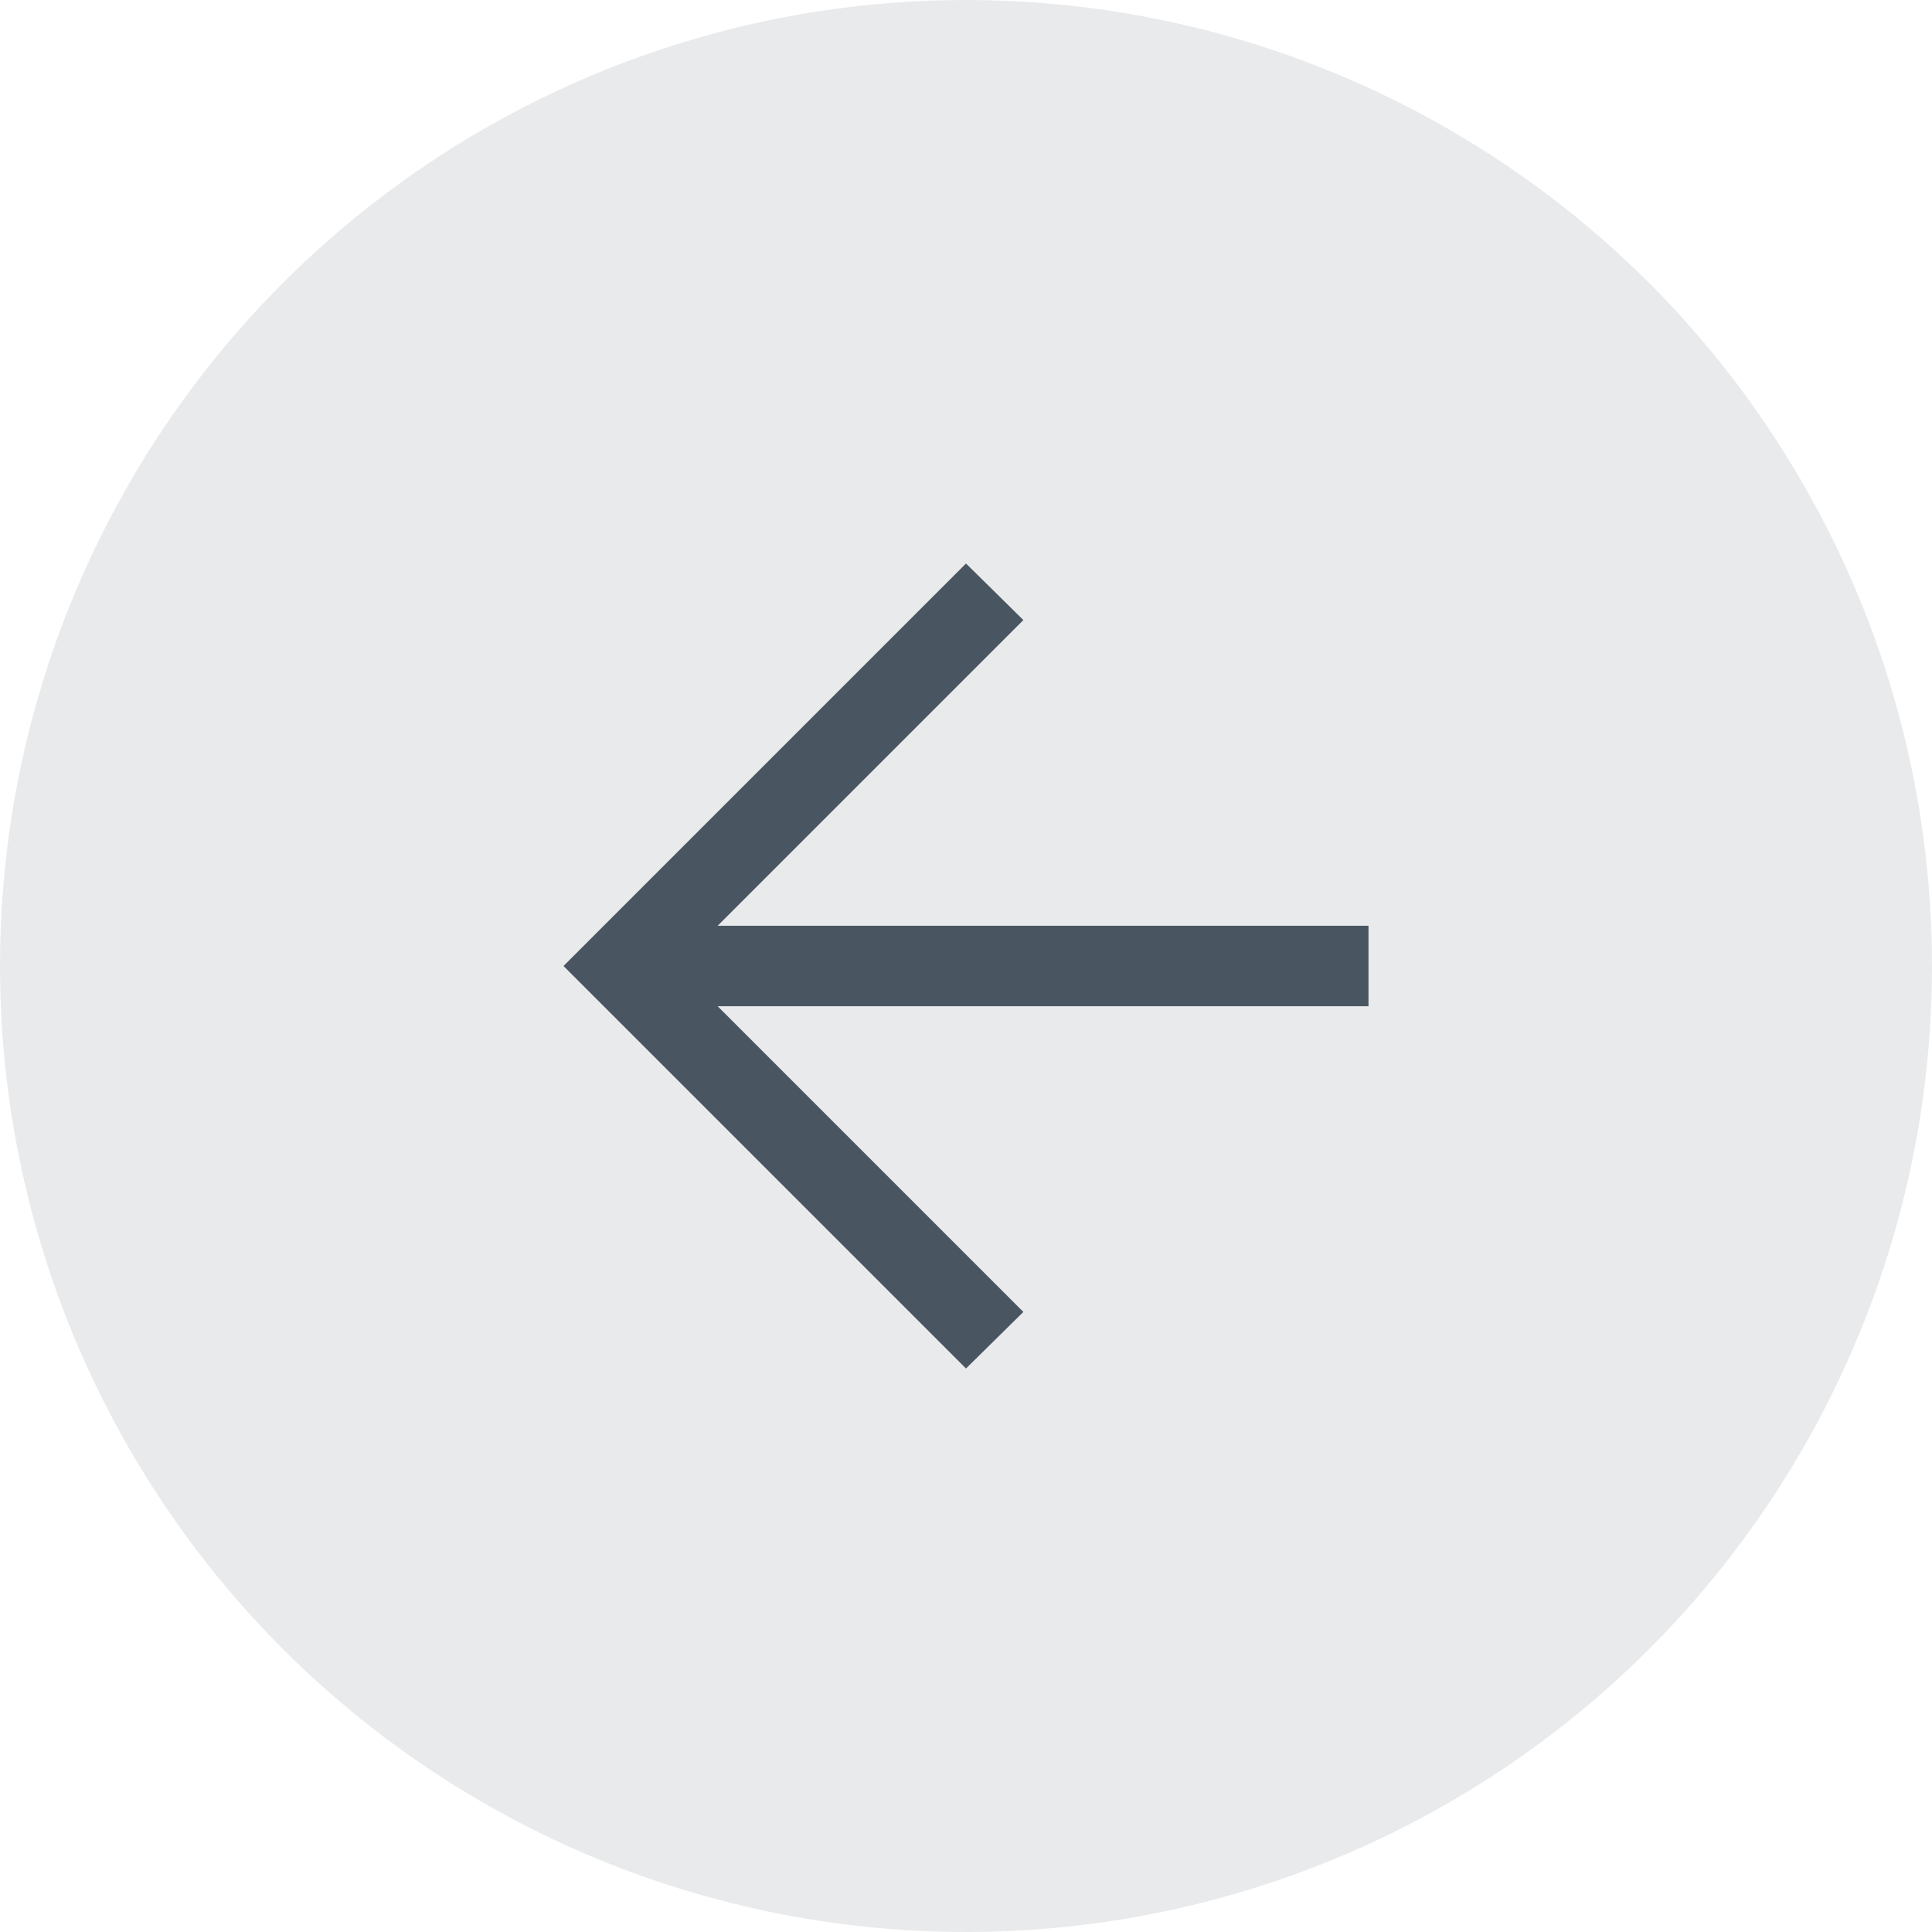 <svg width="36" height="36" viewBox="0 0 36 36" fill="none" xmlns="http://www.w3.org/2000/svg">
<mask id="mask0_1179_3264" style="mask-type:alpha" maskUnits="userSpaceOnUse" x="6" y="6" width="24" height="24">
<rect x="6" y="6" width="24" height="24" fill="#D9D9D9"/>
</mask>
<g mask="url(#mask0_1179_3264)">
<path d="M13.373 18.75L19.069 24.446L18 25.5L10.5 18L18 10.5L19.069 11.554L13.373 17.25H25.5V18.75H13.373Z" fill="#22313F" fill-opacity="0.8"/>
</g>
<circle cx="18" cy="18" r="18" fill="#22313F" fill-opacity="0.1"/>
</svg>
